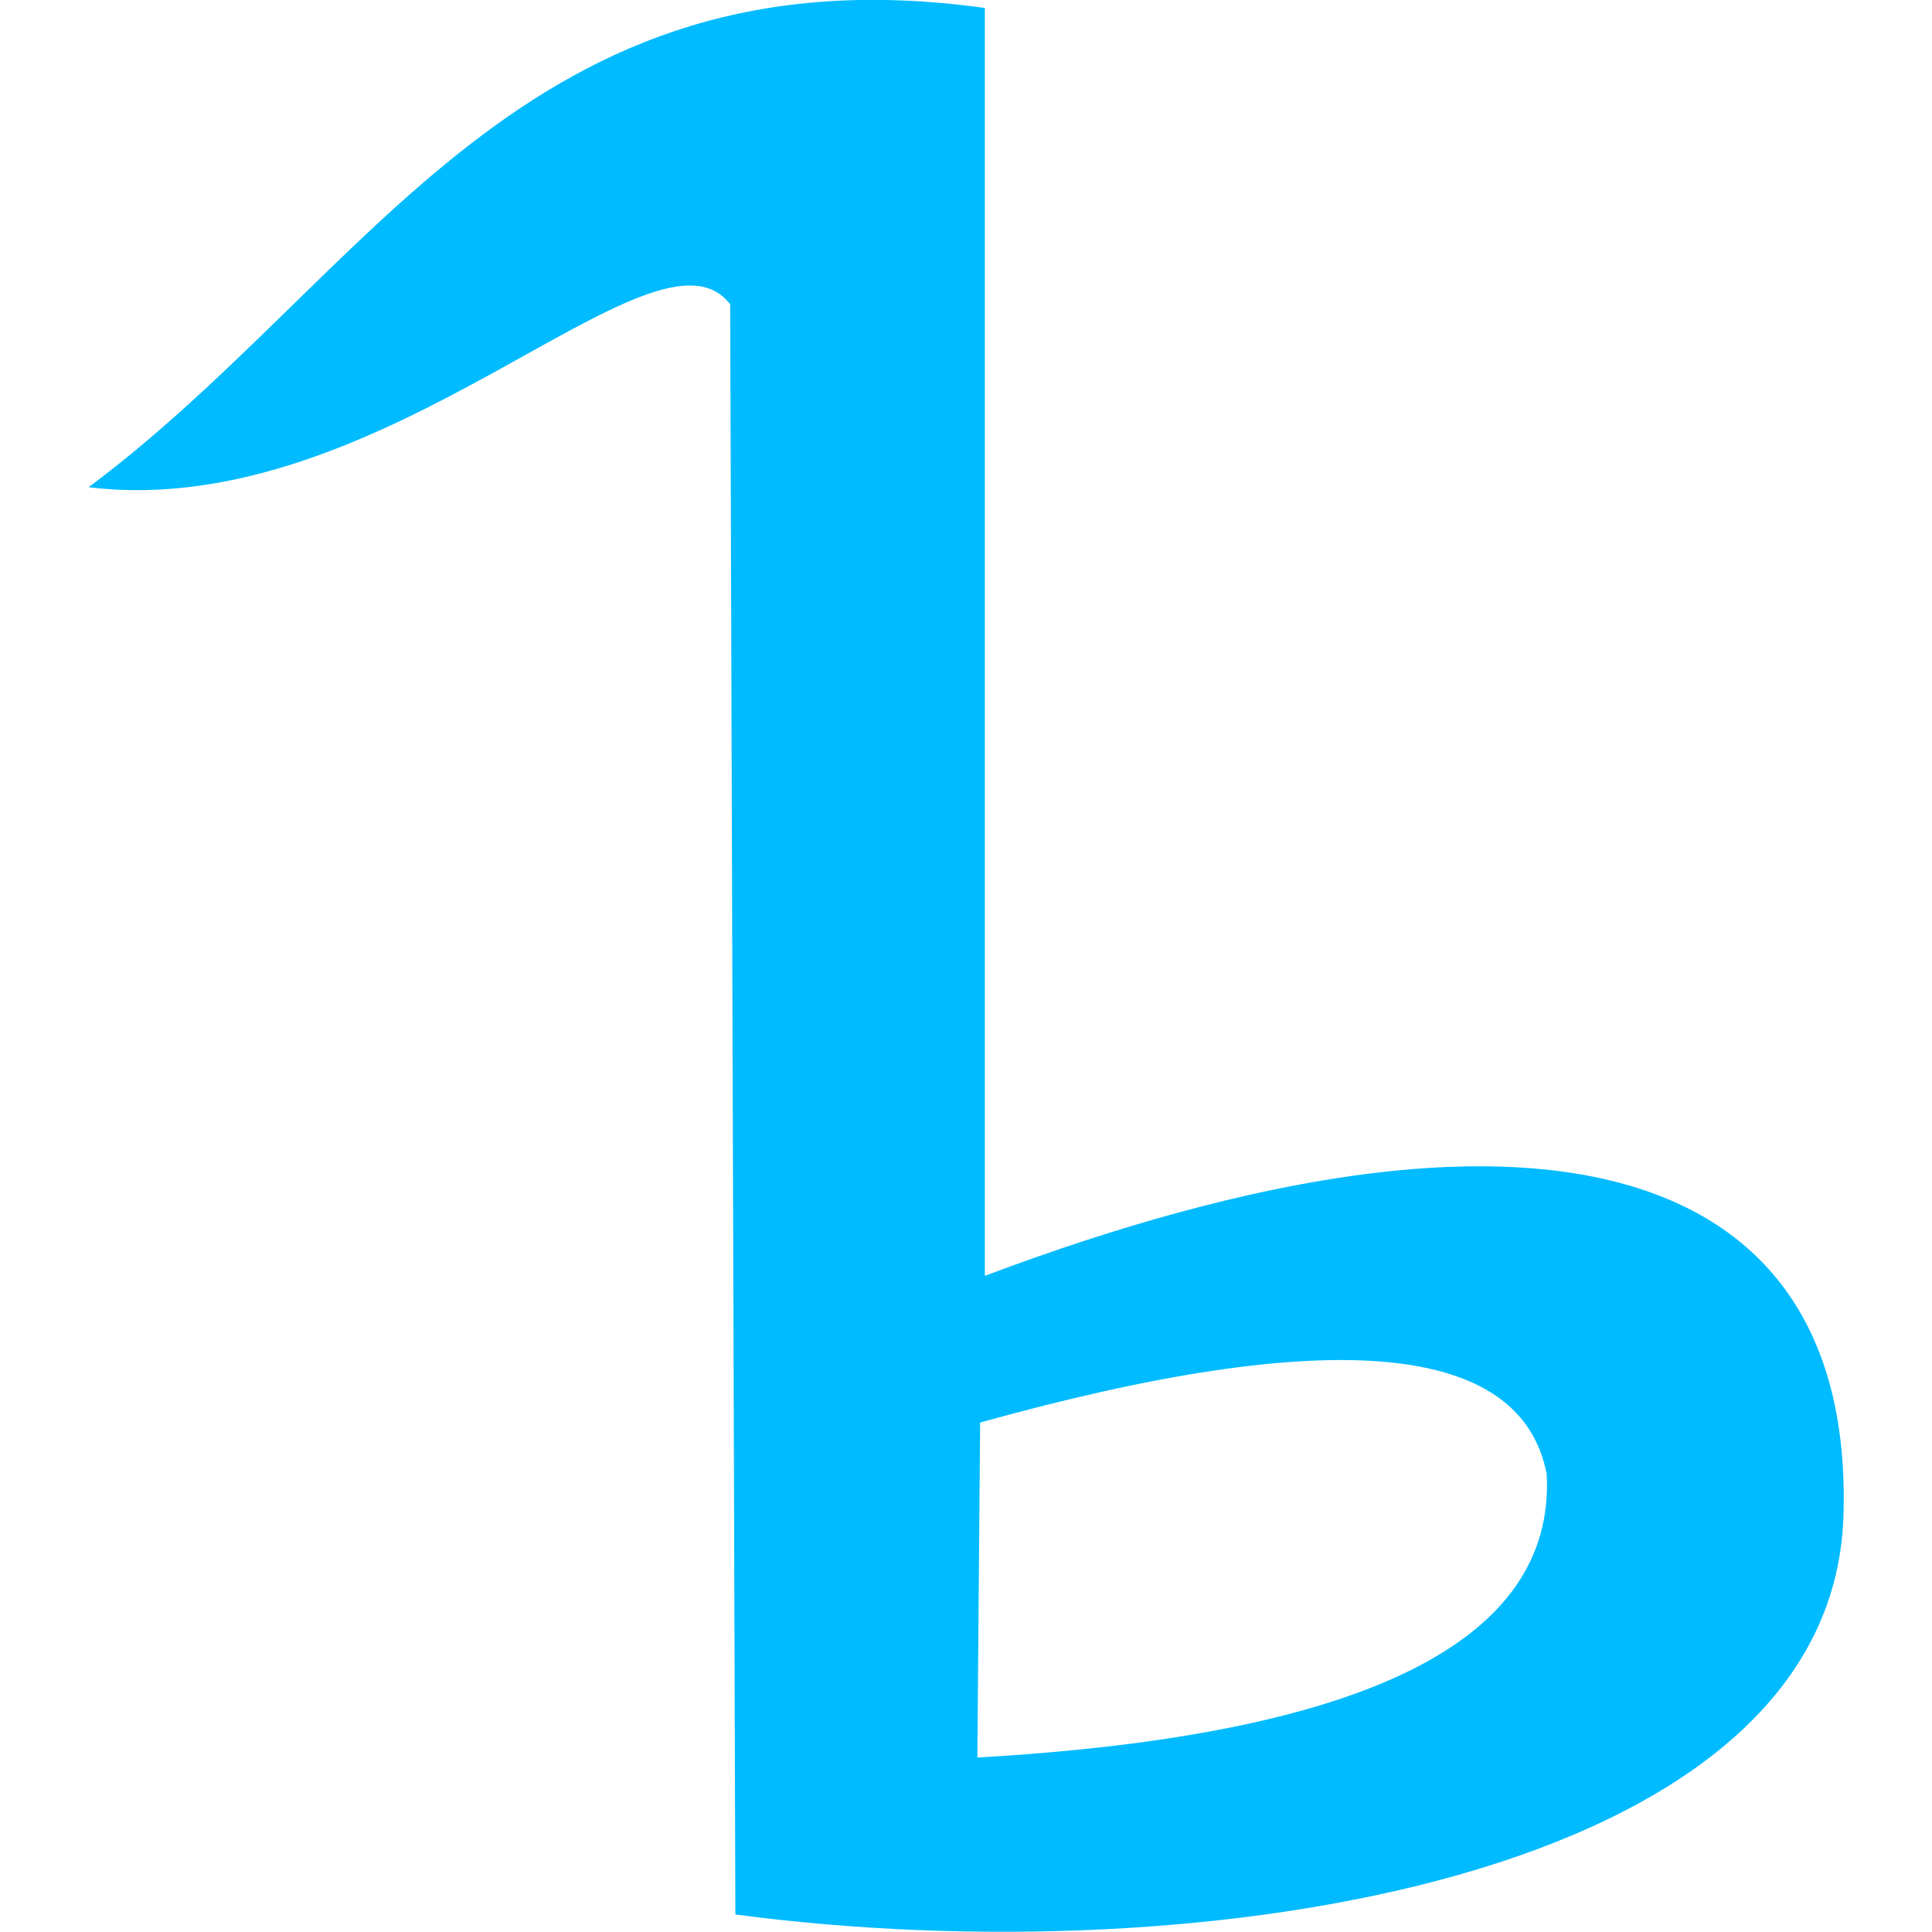 
<svg xmlns="http://www.w3.org/2000/svg" xmlns:xlink="http://www.w3.org/1999/xlink" width="16px" height="16px" viewBox="0 0 16 16" version="1.1">
<g id="surface1">
<path style=" stroke:none;fill-rule:evenodd;fill:#00bbff;fill-opacity:1;" d="M 0.734 4.035 C 3.078 2.285 4.34 -0.465 8.156 0.066 L 8.156 10.566 C 12.703 8.855 15.371 9.586 15.266 12.57 C 15.156 15.559 9.949 16.367 6.09 15.855 L 6.047 2.52 C 5.426 1.711 3.207 4.336 0.734 4.035 Z M 8.094 14.555 L 8.117 11.781 C 11.031 10.969 12.598 11.113 12.809 12.207 C 12.883 13.59 11.309 14.371 8.094 14.555 Z M 8.094 14.555 "/>
</g>
</svg>
